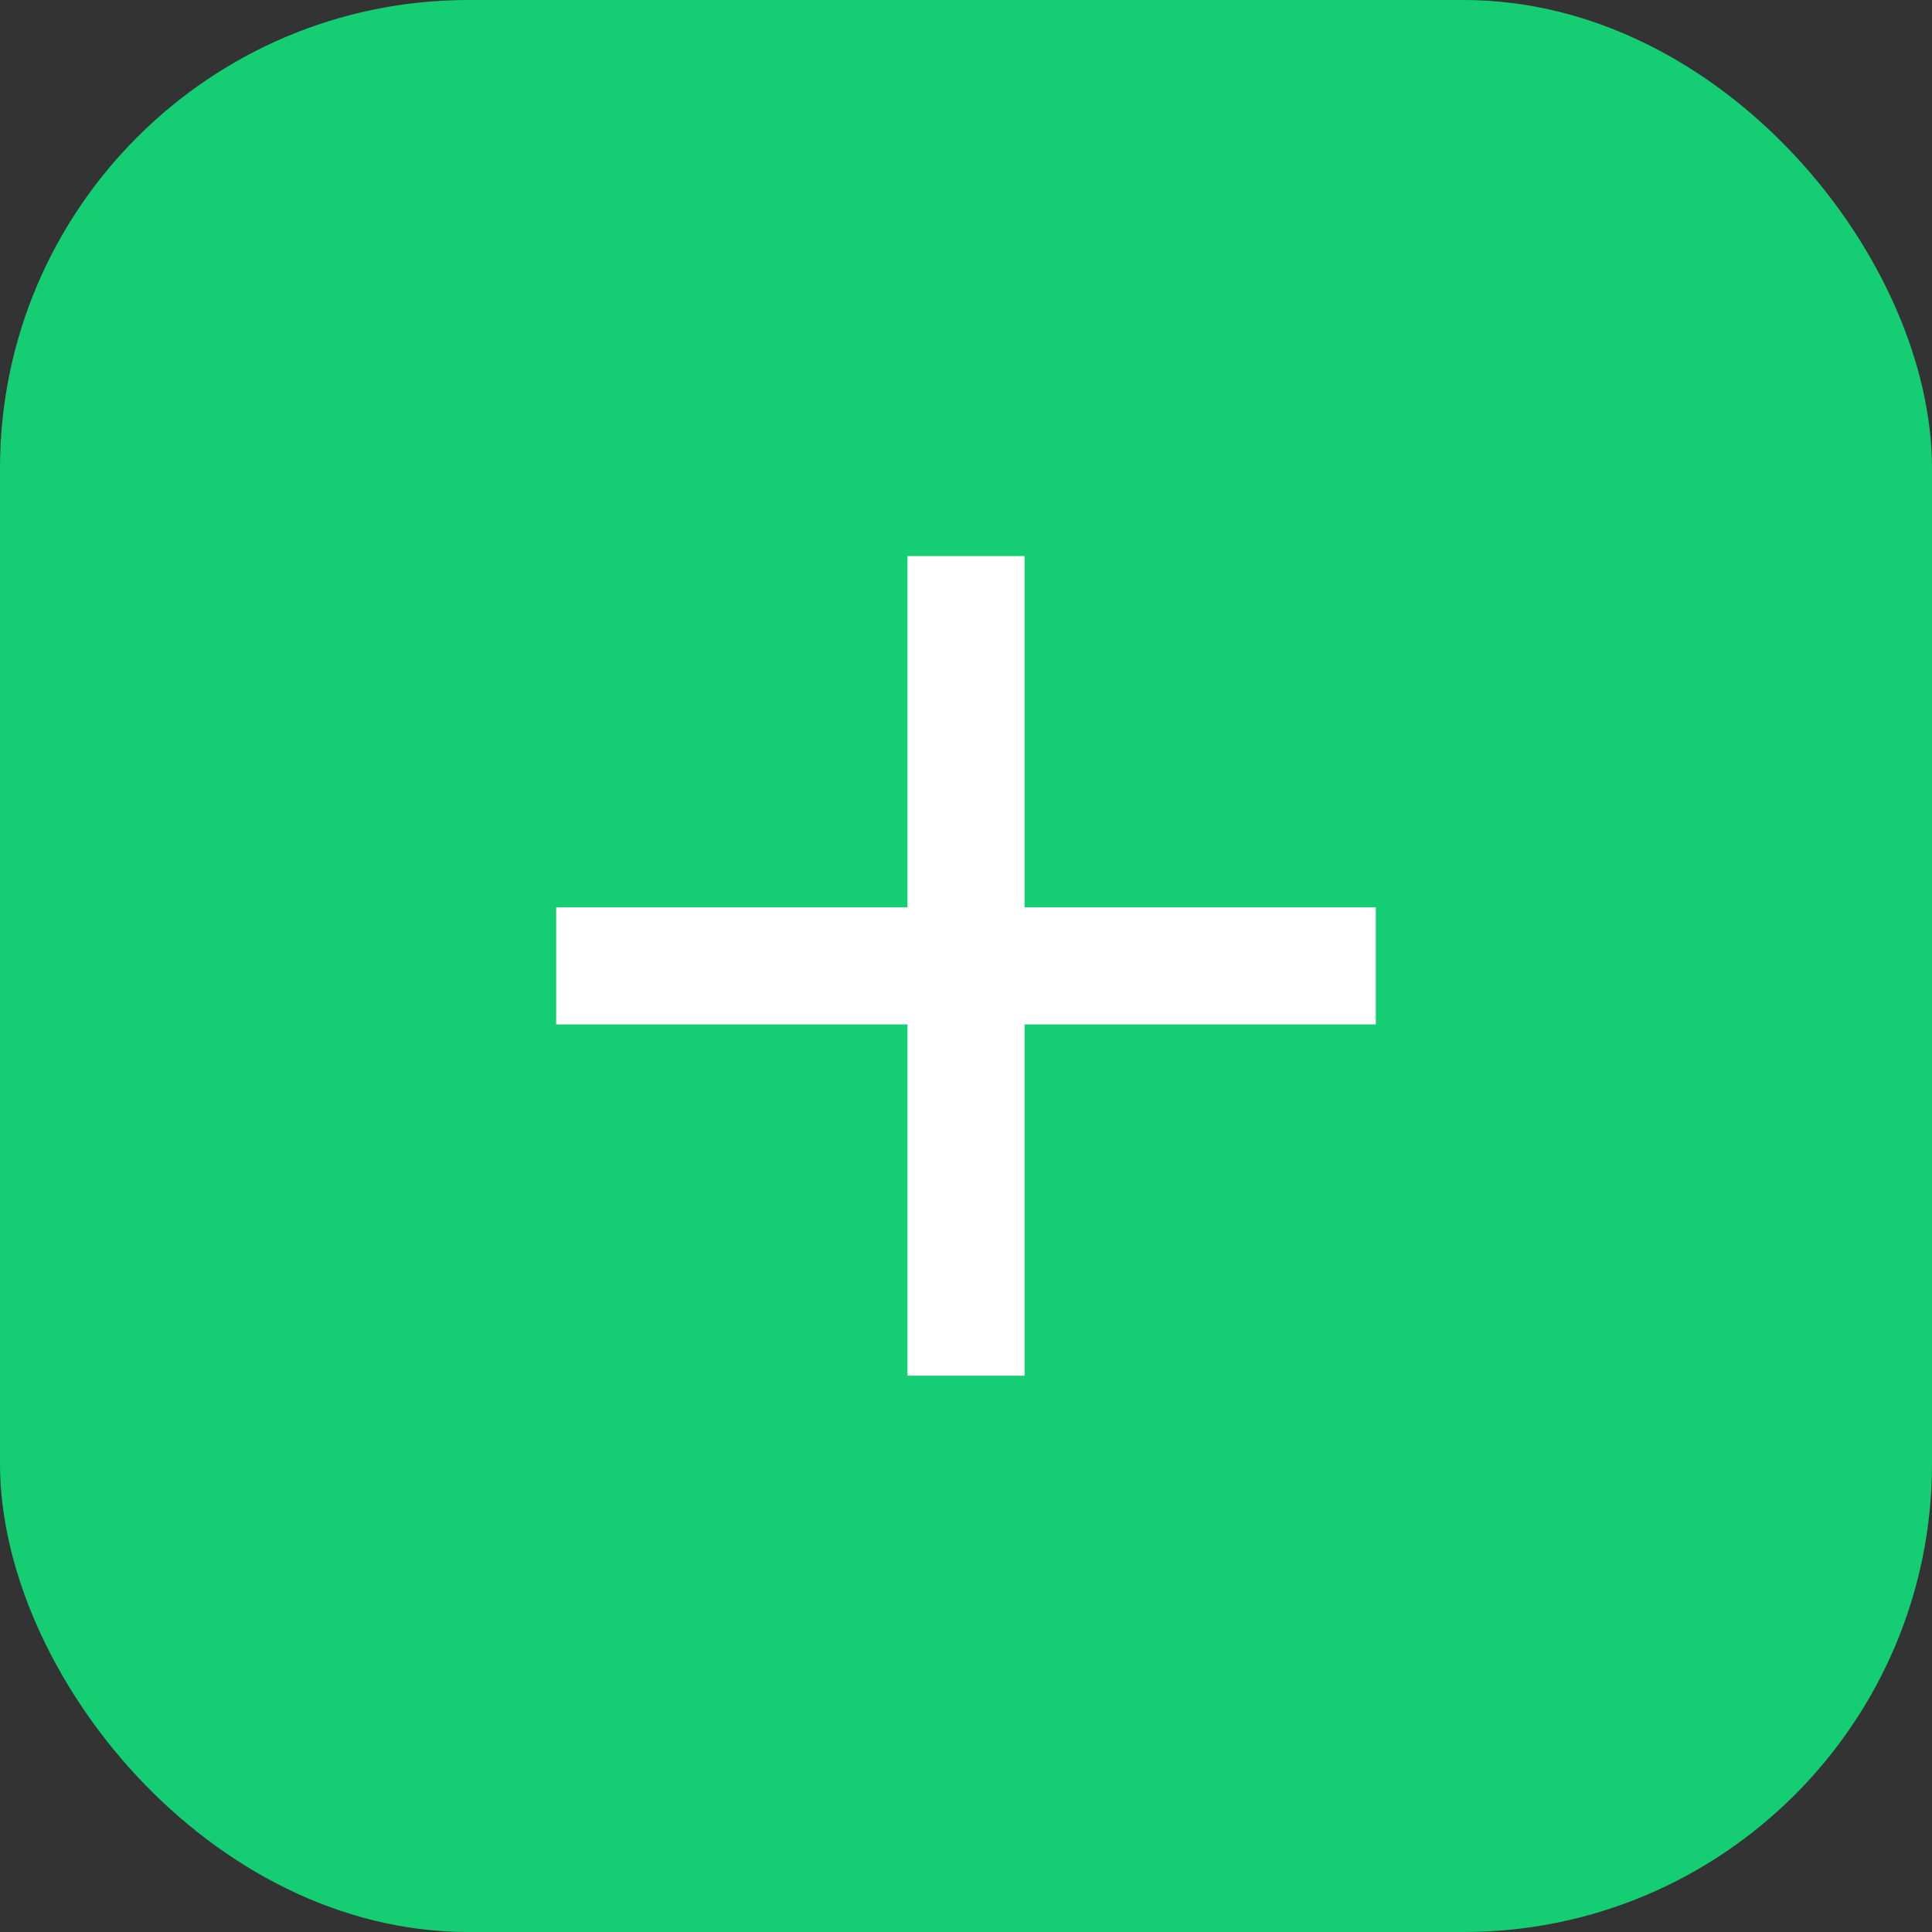 <svg width="33" height="33" viewBox="0 0 33 33" fill="none" xmlns="http://www.w3.org/2000/svg">
<rect x="0" y="0" width="33" height="33" fill="#333333" stroke="none"/>
<rect width="33" height="33" rx="8" fill="#15CE73"/>
<path d="M23.5 17.498H17.5V23.498H15.5V17.498H9.5V15.498H15.5V9.498H17.5V15.498H23.5V17.498Z" fill="white"/>
</svg>
